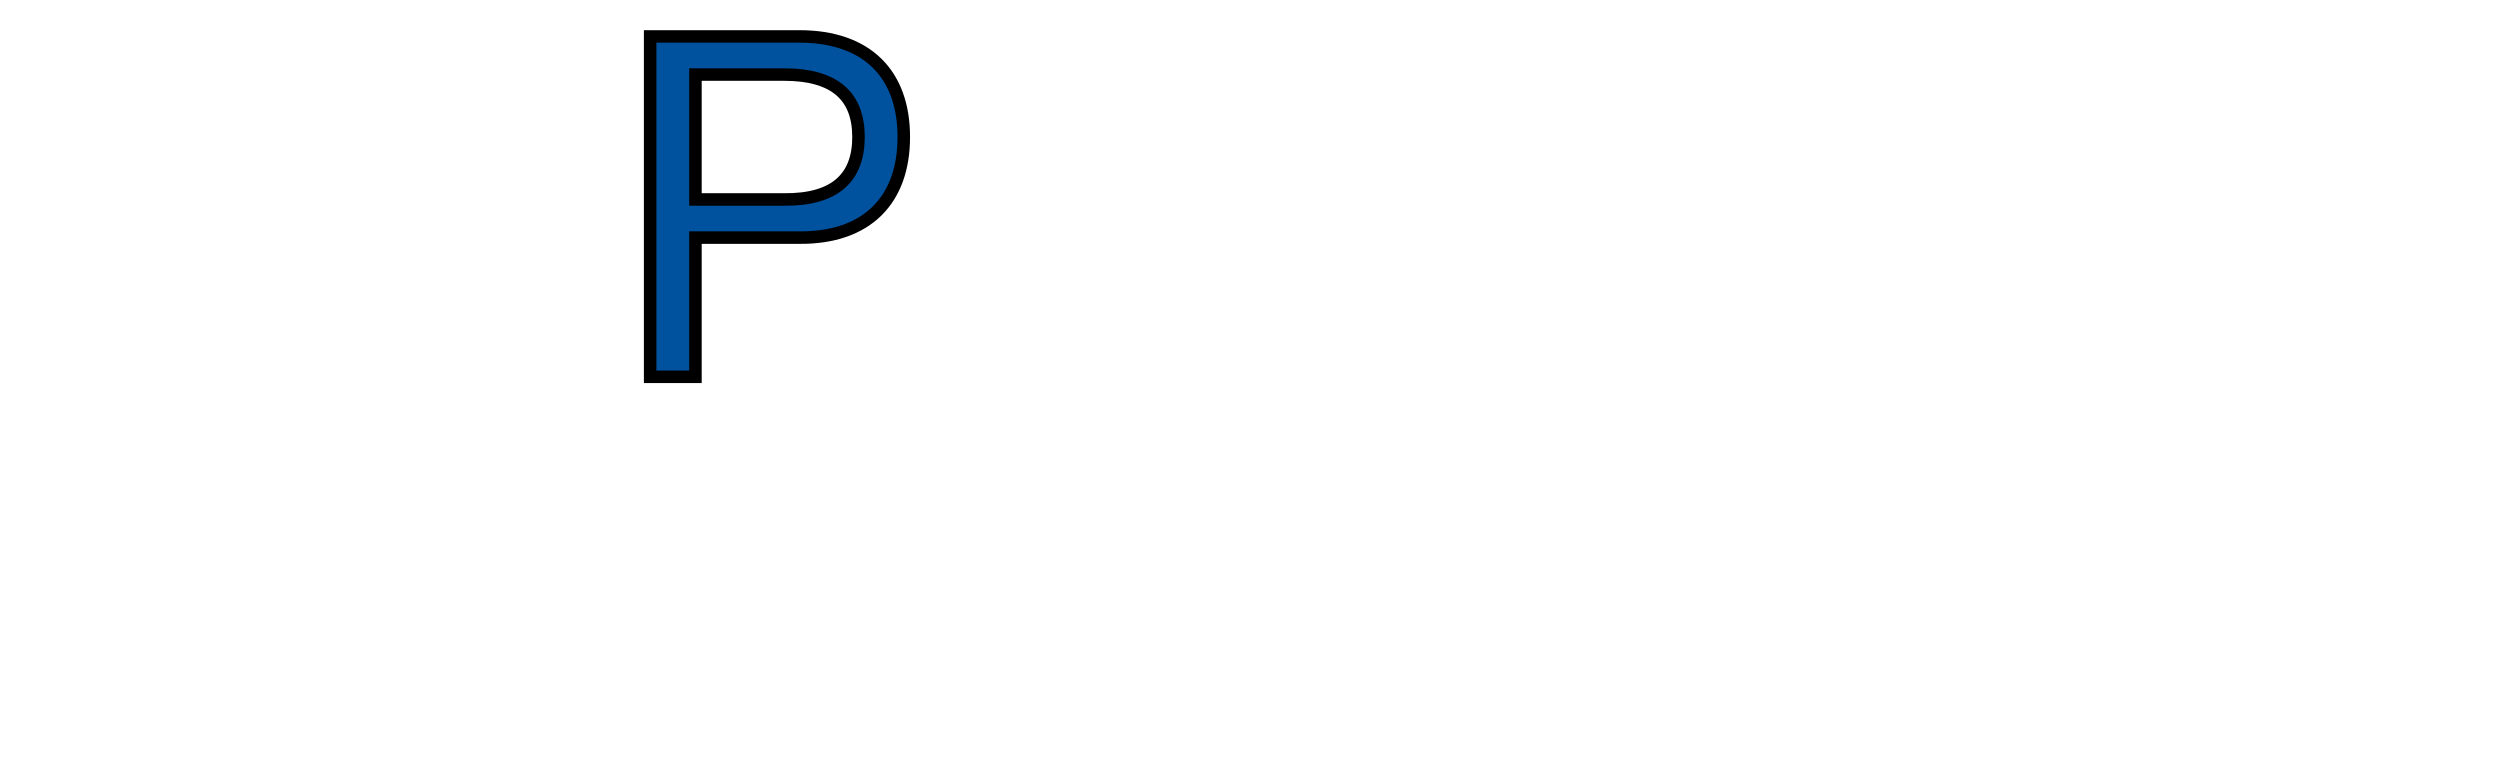 <?xml version="1.0" encoding="iso-8859-1"?><!DOCTYPE svg  PUBLIC '-//W3C//DTD SVG 1.0//EN'  'http://www.w3.org/TR/2001/REC-SVG-20010904/DTD/svg10.dtd'><!-- Created with Inkscape (http://www.inkscape.org/) by Steadfast--><svg height="273" id="svg3406" version="1.0" width="900" xmlns="http://www.w3.org/2000/svg" xmlns:svg="http://www.w3.org/2000/svg">
	
  
	<defs id="defs3408"/>
	
  
	<g id="layer1">
		
    
		<g id="g3453" transform="matrix(4.501,0,0,4.501,-810.165,-690.666)">
			
      
			
			
      
			
			
      
			<path animation_id="2" d="M 231.996,183.586 L 235.62,183.586 L 235.62,172.452 L 243.934,172.452 C 249.347,172.491 252.284,169.44 252.284,164.407 C 252.284,159.373 249.347,156.361 243.934,156.361 L 231.996,156.361 L 231.996,183.586 z M 235.62,159.411 L 242.714,159.411 C 246.792,159.411 248.661,161.165 248.661,164.407 C 248.661,167.647 246.792,169.44 242.714,169.401 L 235.62,169.401 L 235.62,159.411 z" id="path385" stroke="black" style="fill:#00519e;fill-opacity:1;fill-rule:evenodd;"/>
			
      
			
			
      
			
			
      
			
			
      
			
			
      
			
			
      
			
			
      
			
			
      
			
			
      
			
			
      
			
			
      
			
			
      
			
			
      
			
			
      
			
			
      
			
			
      
			
			
      
			
			
      
			
			
      
			
			
      
			
			
      
			
			
      
			
			
      
			
			
      
			
			
      
			
			
      
			
			
      
			
			
      
			
			
      
			
			
      
			
			
      
			
			
      
			
			
      
			
			
      
			
			
    
		</g>
		
  
	</g>
	

</svg>